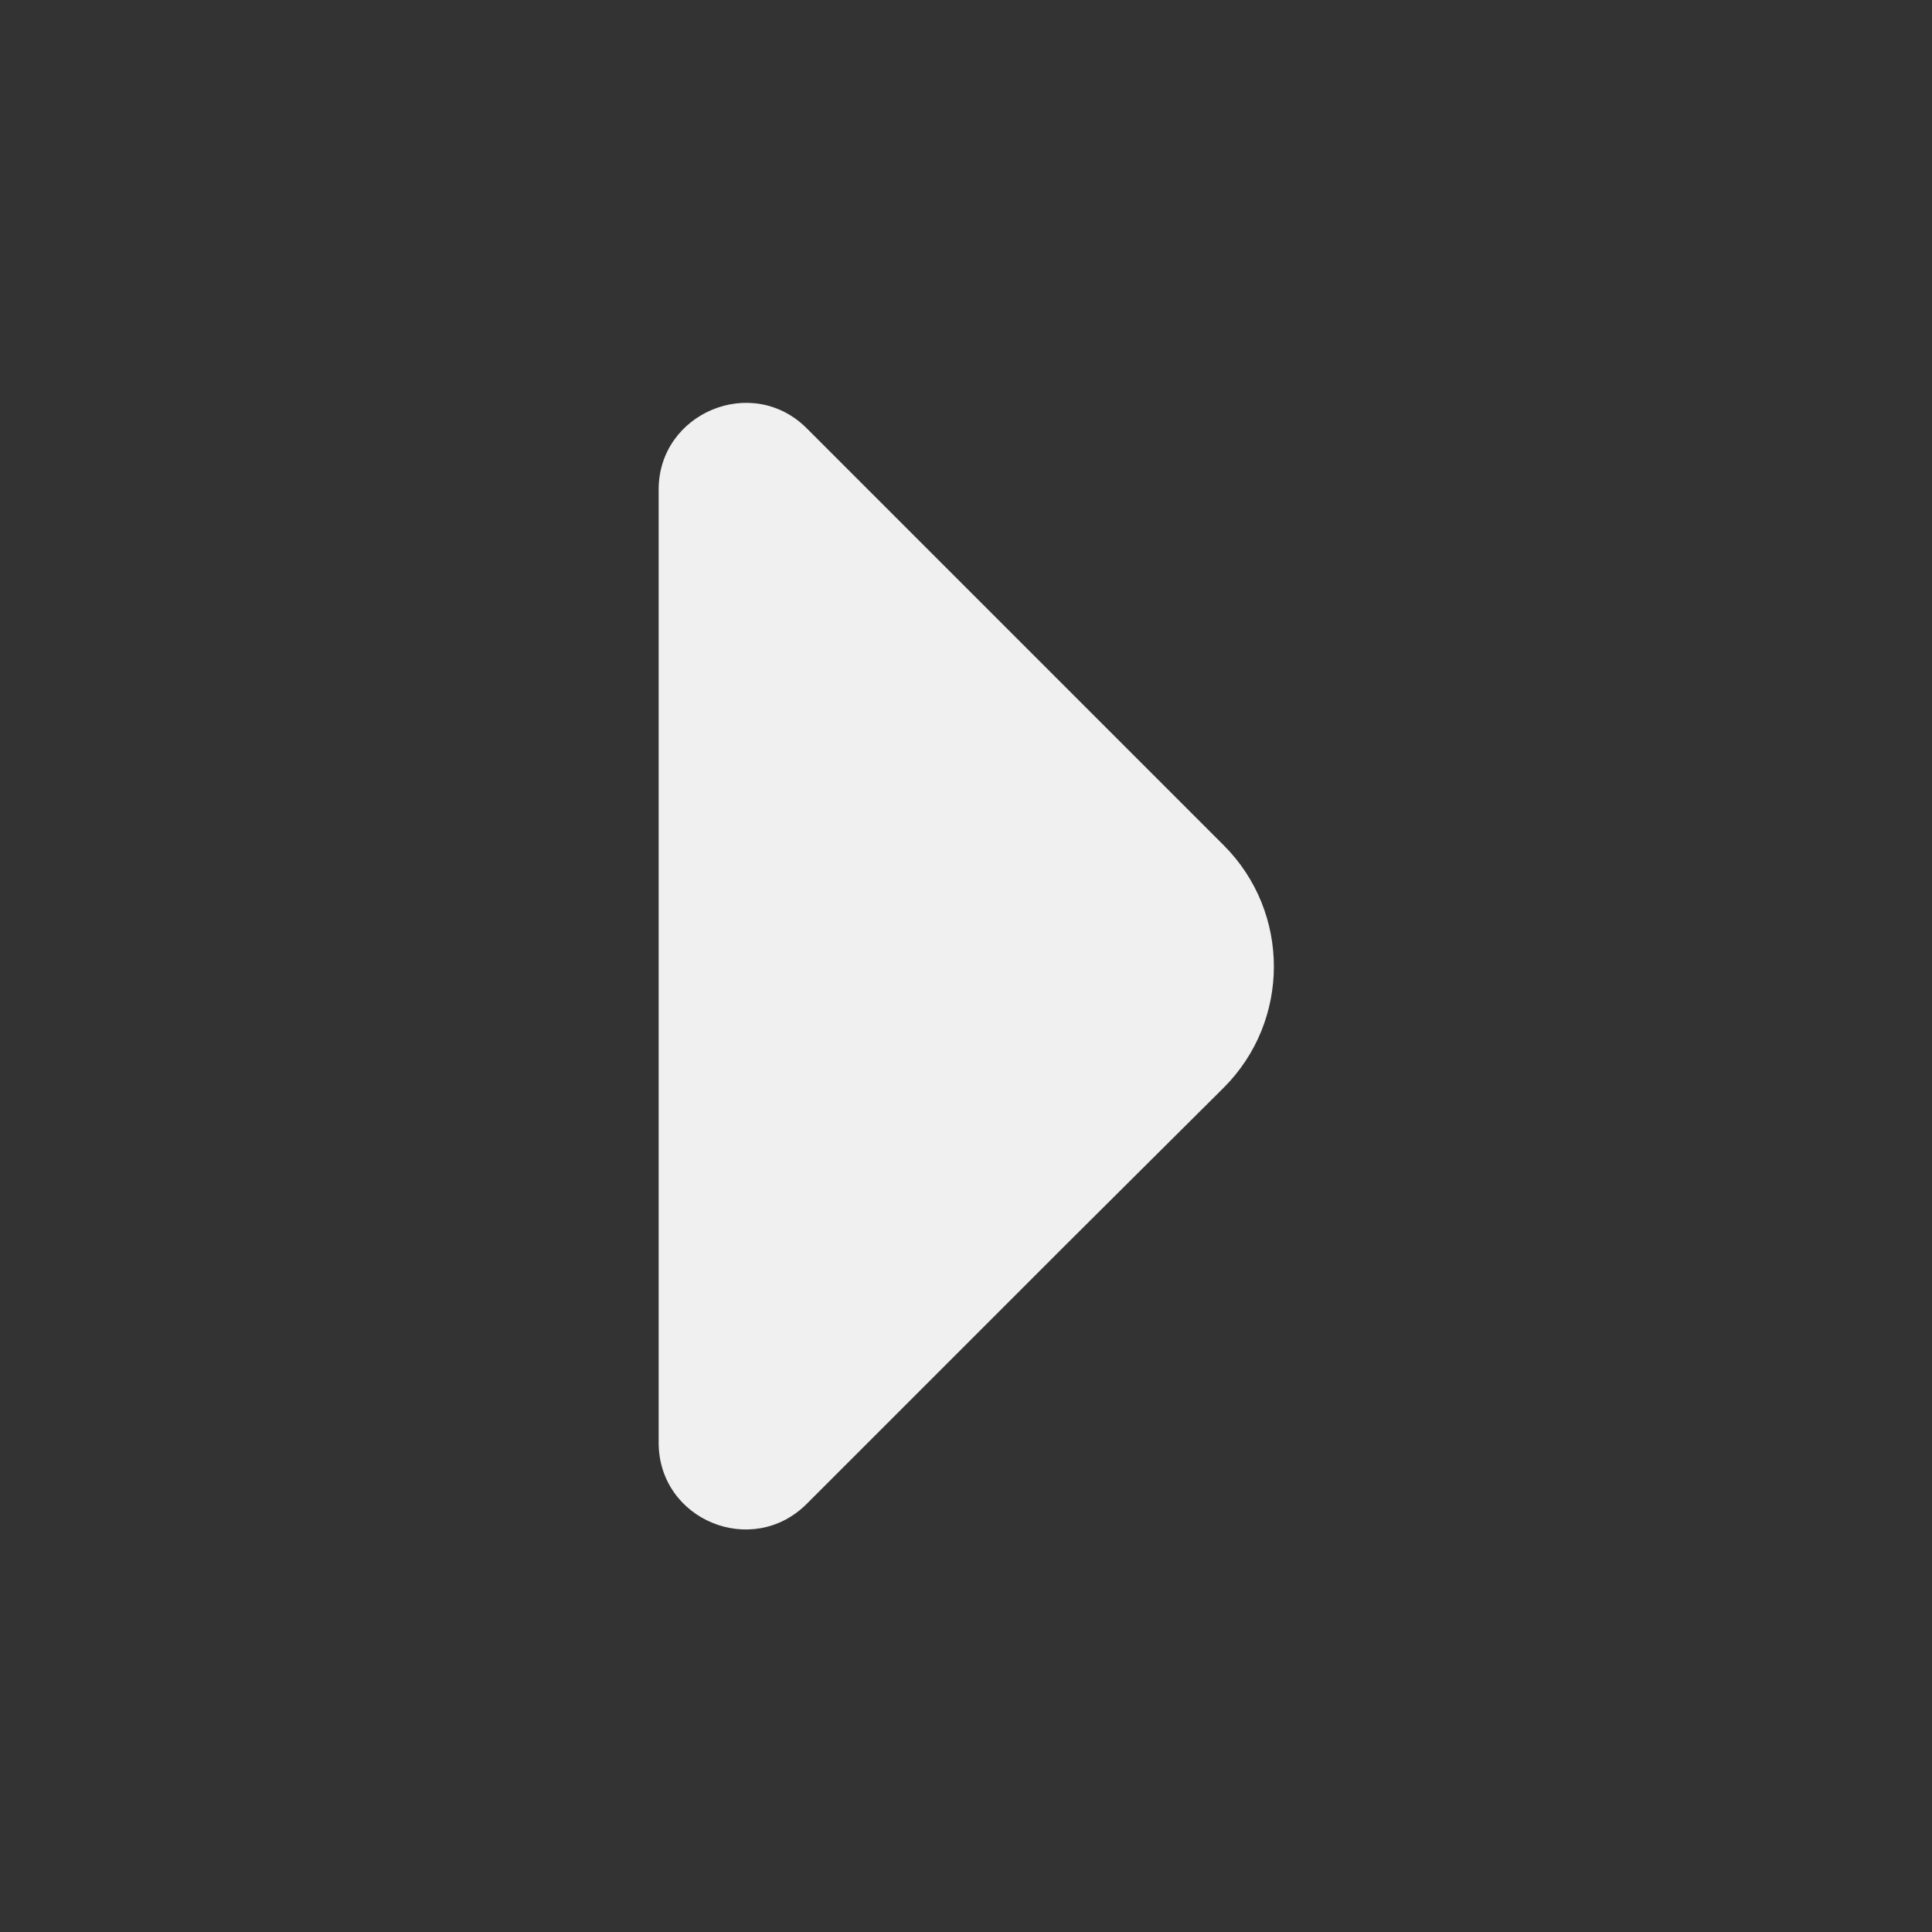 <svg width="24" height="24" viewBox="0 0 24 24" fill="none" xmlns="http://www.w3.org/2000/svg">
<rect x="0" y="0" width="24" height="24" fill="#333333" stroke="none"/>
<path d="M10.022 18.681L13.232 15.471L15.202 13.511C16.032 12.681 16.032 11.331 15.202 10.501L10.022 5.321C9.342 4.641 8.182 5.131 8.182 6.081L8.182 11.691L8.182 17.921C8.182 18.881 9.342 19.361 10.022 18.681Z" fill="#F0F0F0"/>
</svg>
